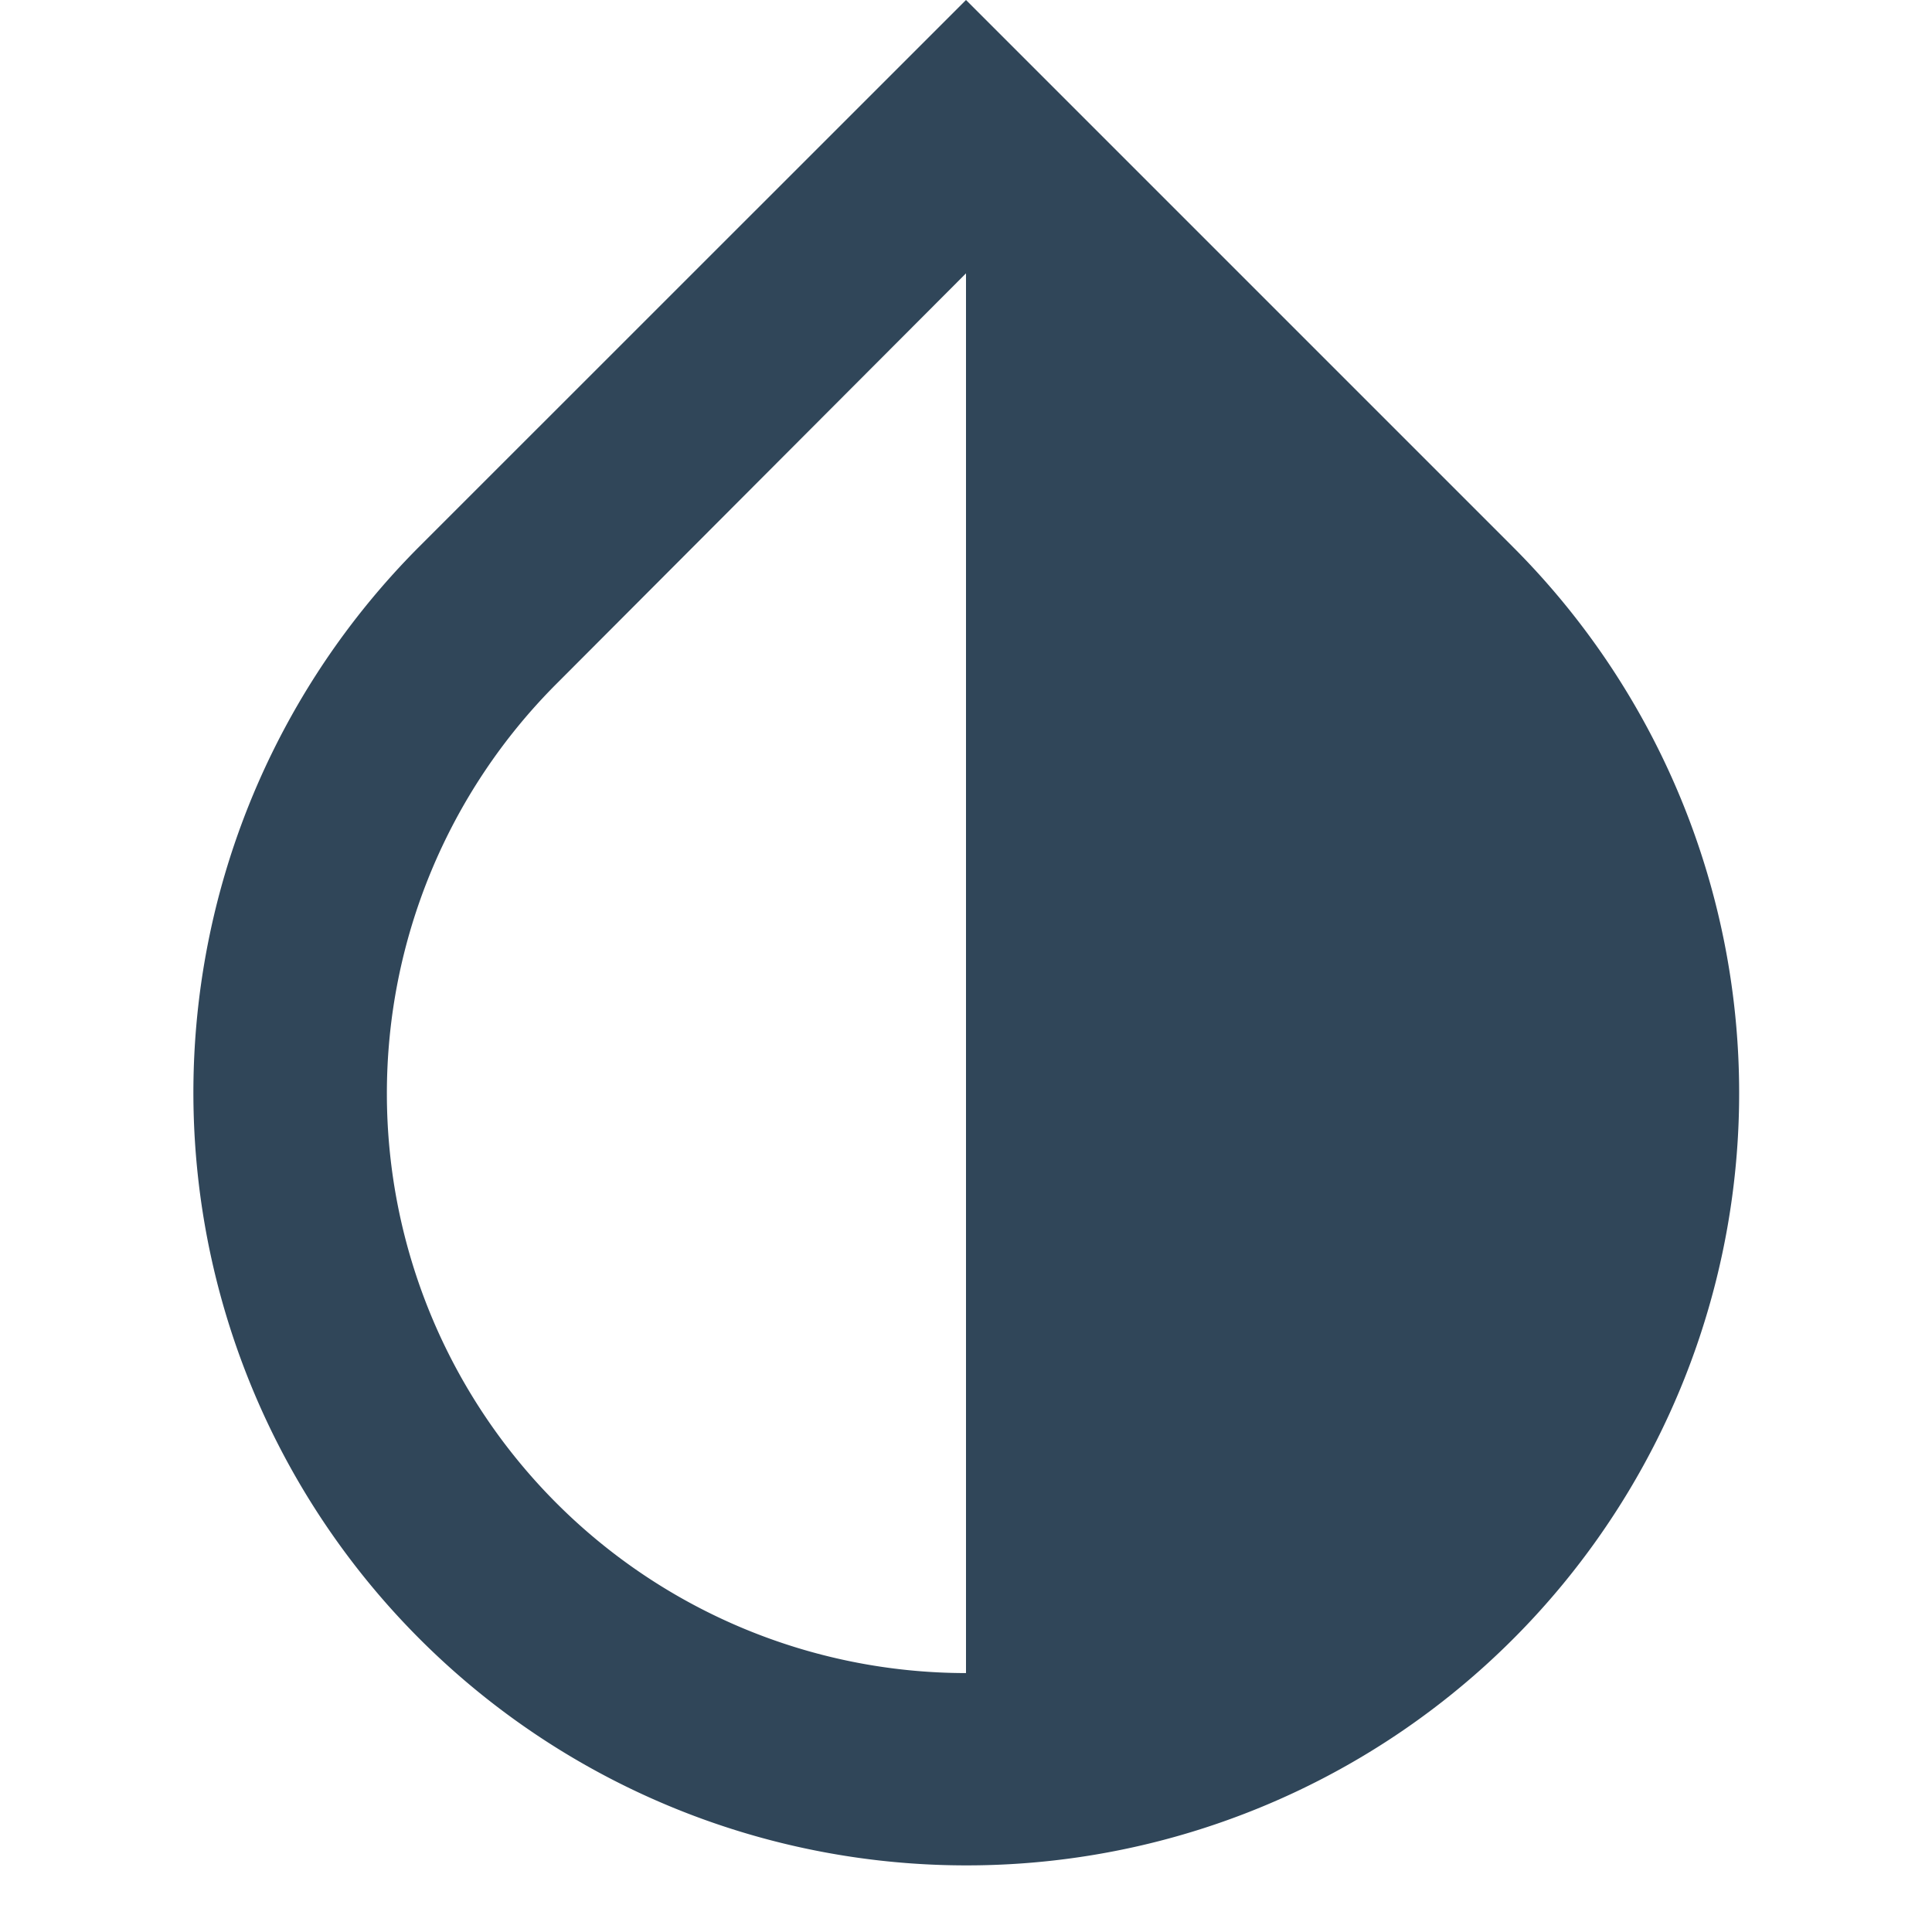 <svg id="credit-icon-3" xmlns="http://www.w3.org/2000/svg" width="60" height="60" viewBox="0 0 60 60">
  <rect id="Area" width="60" height="60" fill="none"/>
  <path id="Background" d="M0,25.47a18.027,18.027,0,0,0,18,18V0L5.28,12.75A17.785,17.785,0,0,0,0,25.47Z" transform="translate(11.996 8.49)" fill="none"/>
  <path id="Border" d="M24,57.931A24,24,0,0,1,7.016,16.98L24,0l16.98,16.98A23.985,23.985,0,0,1,24,57.931ZM24,8.489,11.277,21.241A18,18,0,0,0,24,51.959Z" transform="translate(6)" fill="#304659"/>
</svg>
